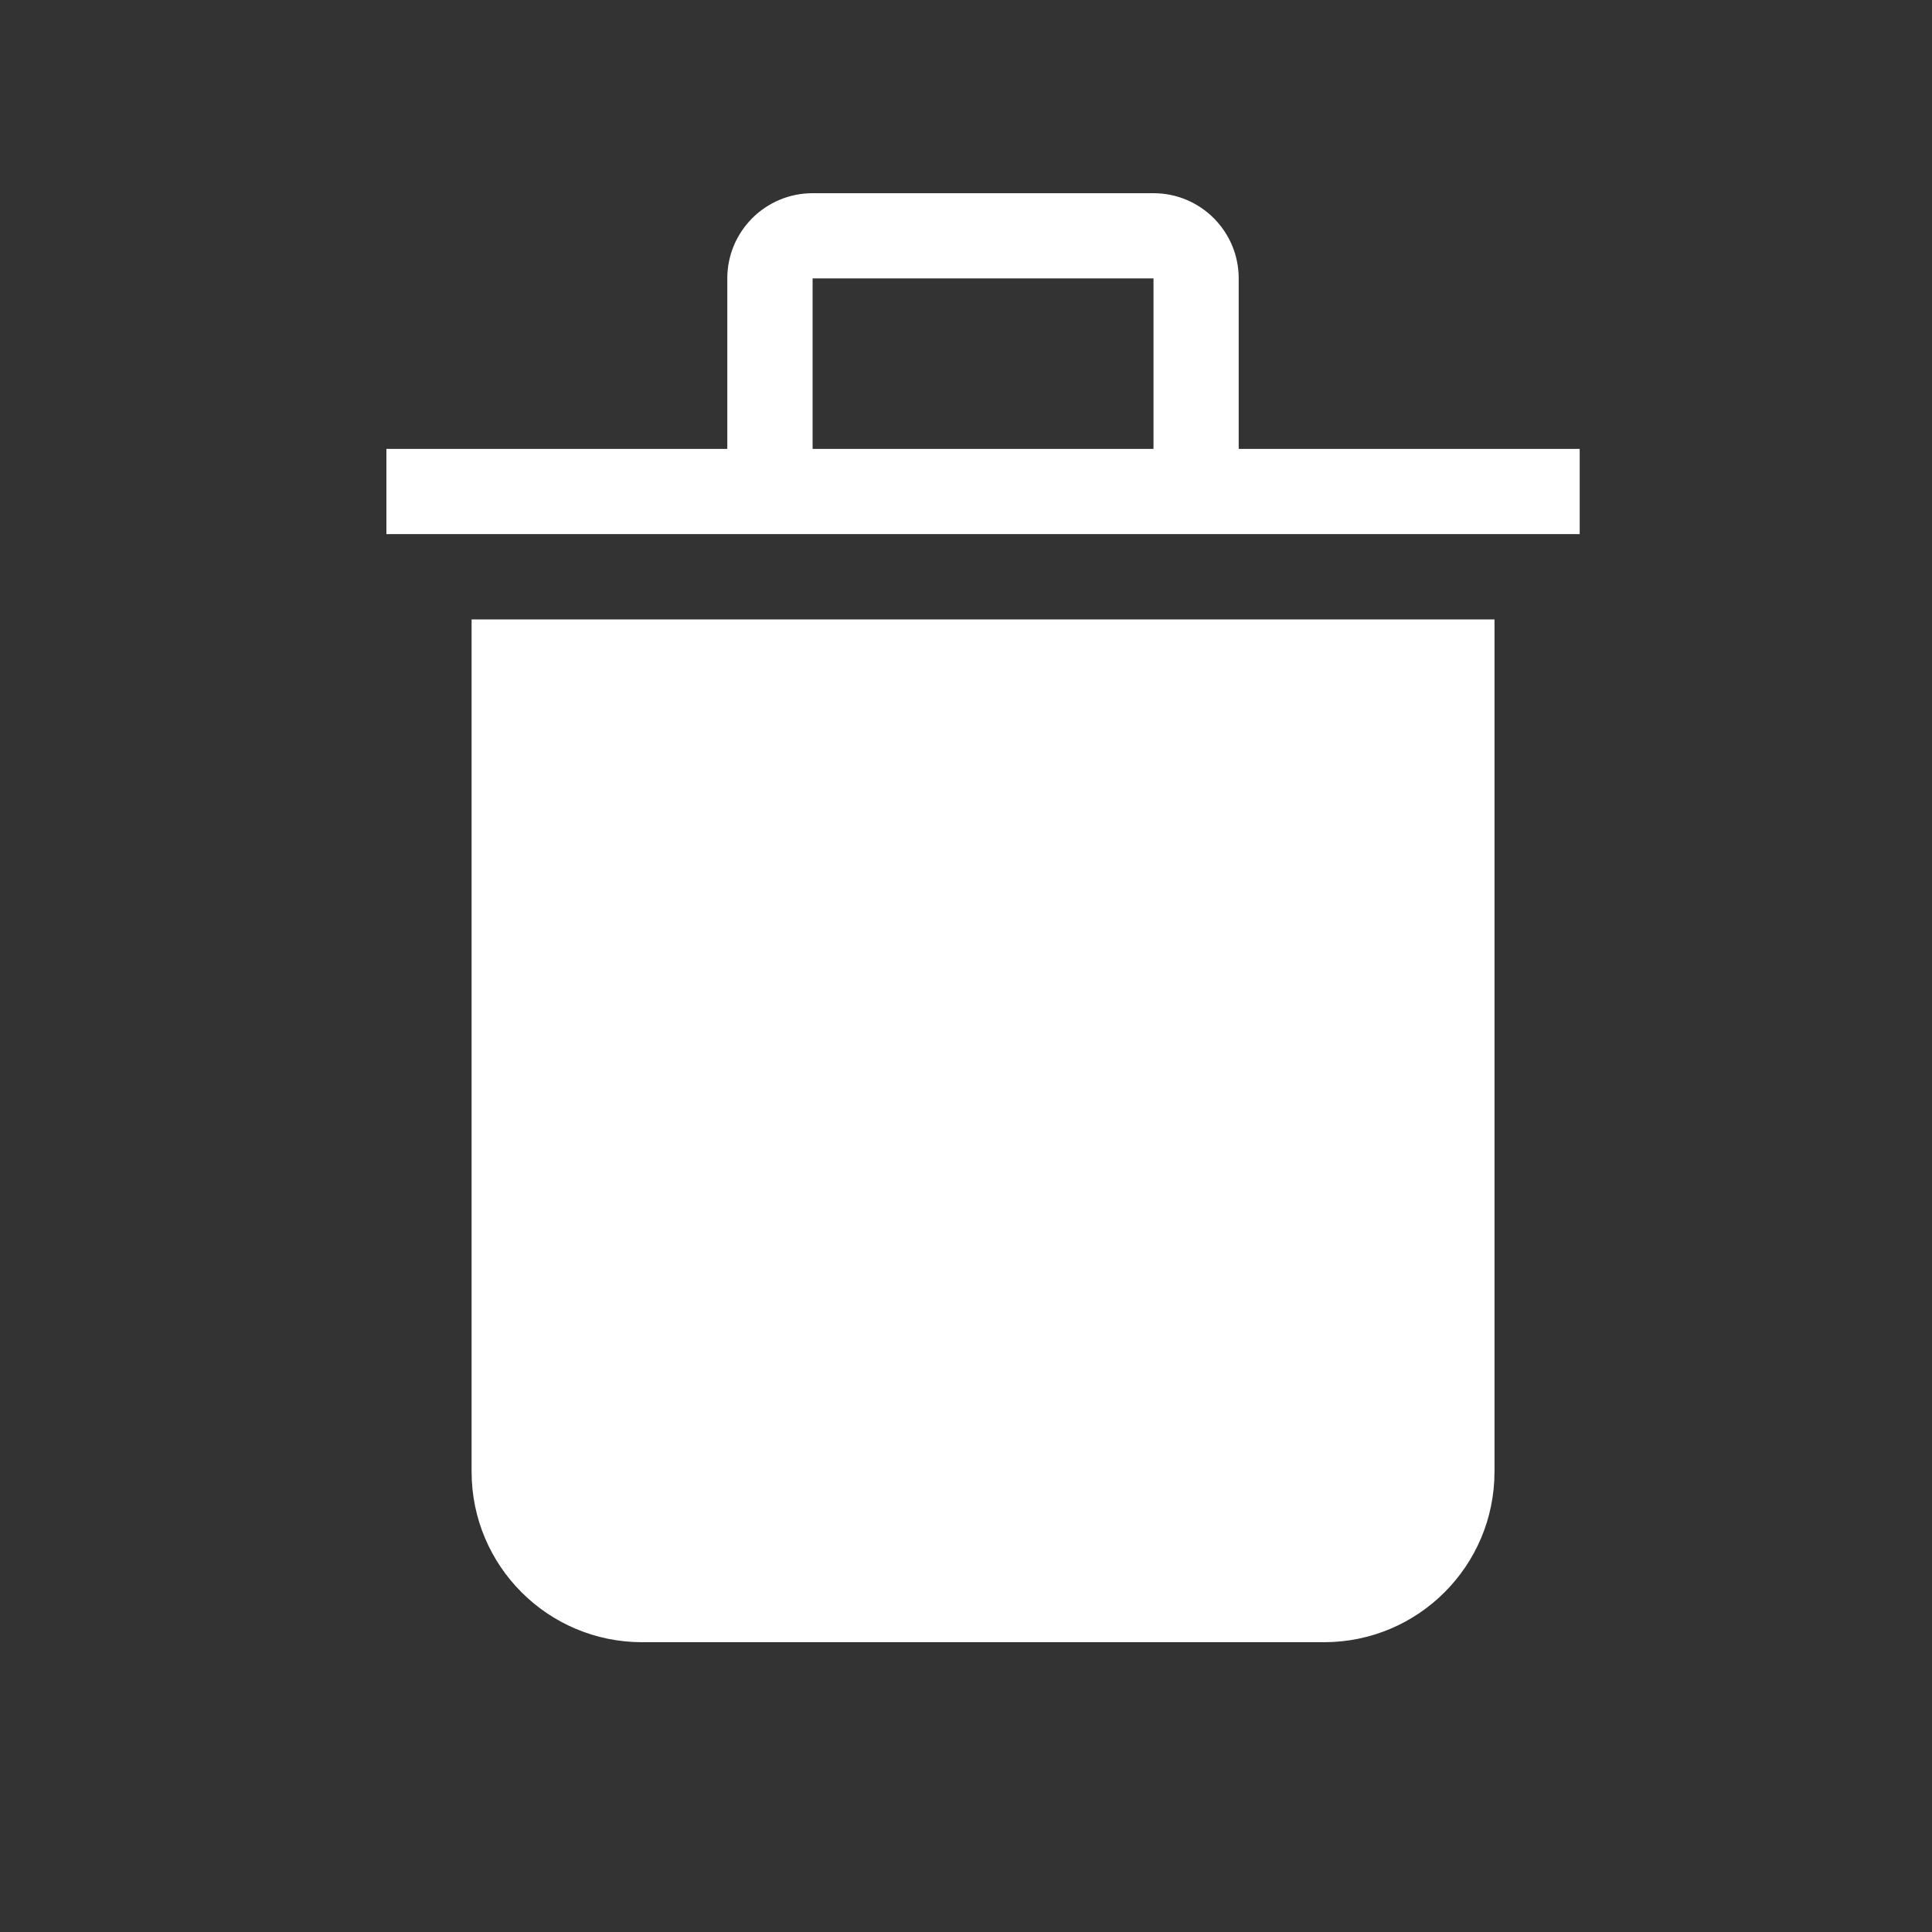<svg width="20" height="20" viewBox="0 0 20 20" fill="none" xmlns="http://www.w3.org/2000/svg">
<rect x="0" y="0" width="20" height="20" fill="#333333" stroke="none"/>
<path fill-rule="evenodd" clip-rule="evenodd" d="M8.412 2.882L11.941 2.882V4.647H8.412V2.882ZM7.529 4.647V2.882C7.529 2.395 7.924 2 8.412 2H11.941C12.428 2 12.823 2.395 12.823 2.882V4.647L16.353 4.647V5.529L12.823 5.529H11.941H8.412H7.529L4 5.529V4.647L7.529 4.647ZM4.882 15.235V6.412H10.177H15.471V15.235C15.471 16.21 14.681 17 13.706 17H6.647C5.672 17 4.882 16.21 4.882 15.235Z" fill="white"/>
</svg>

